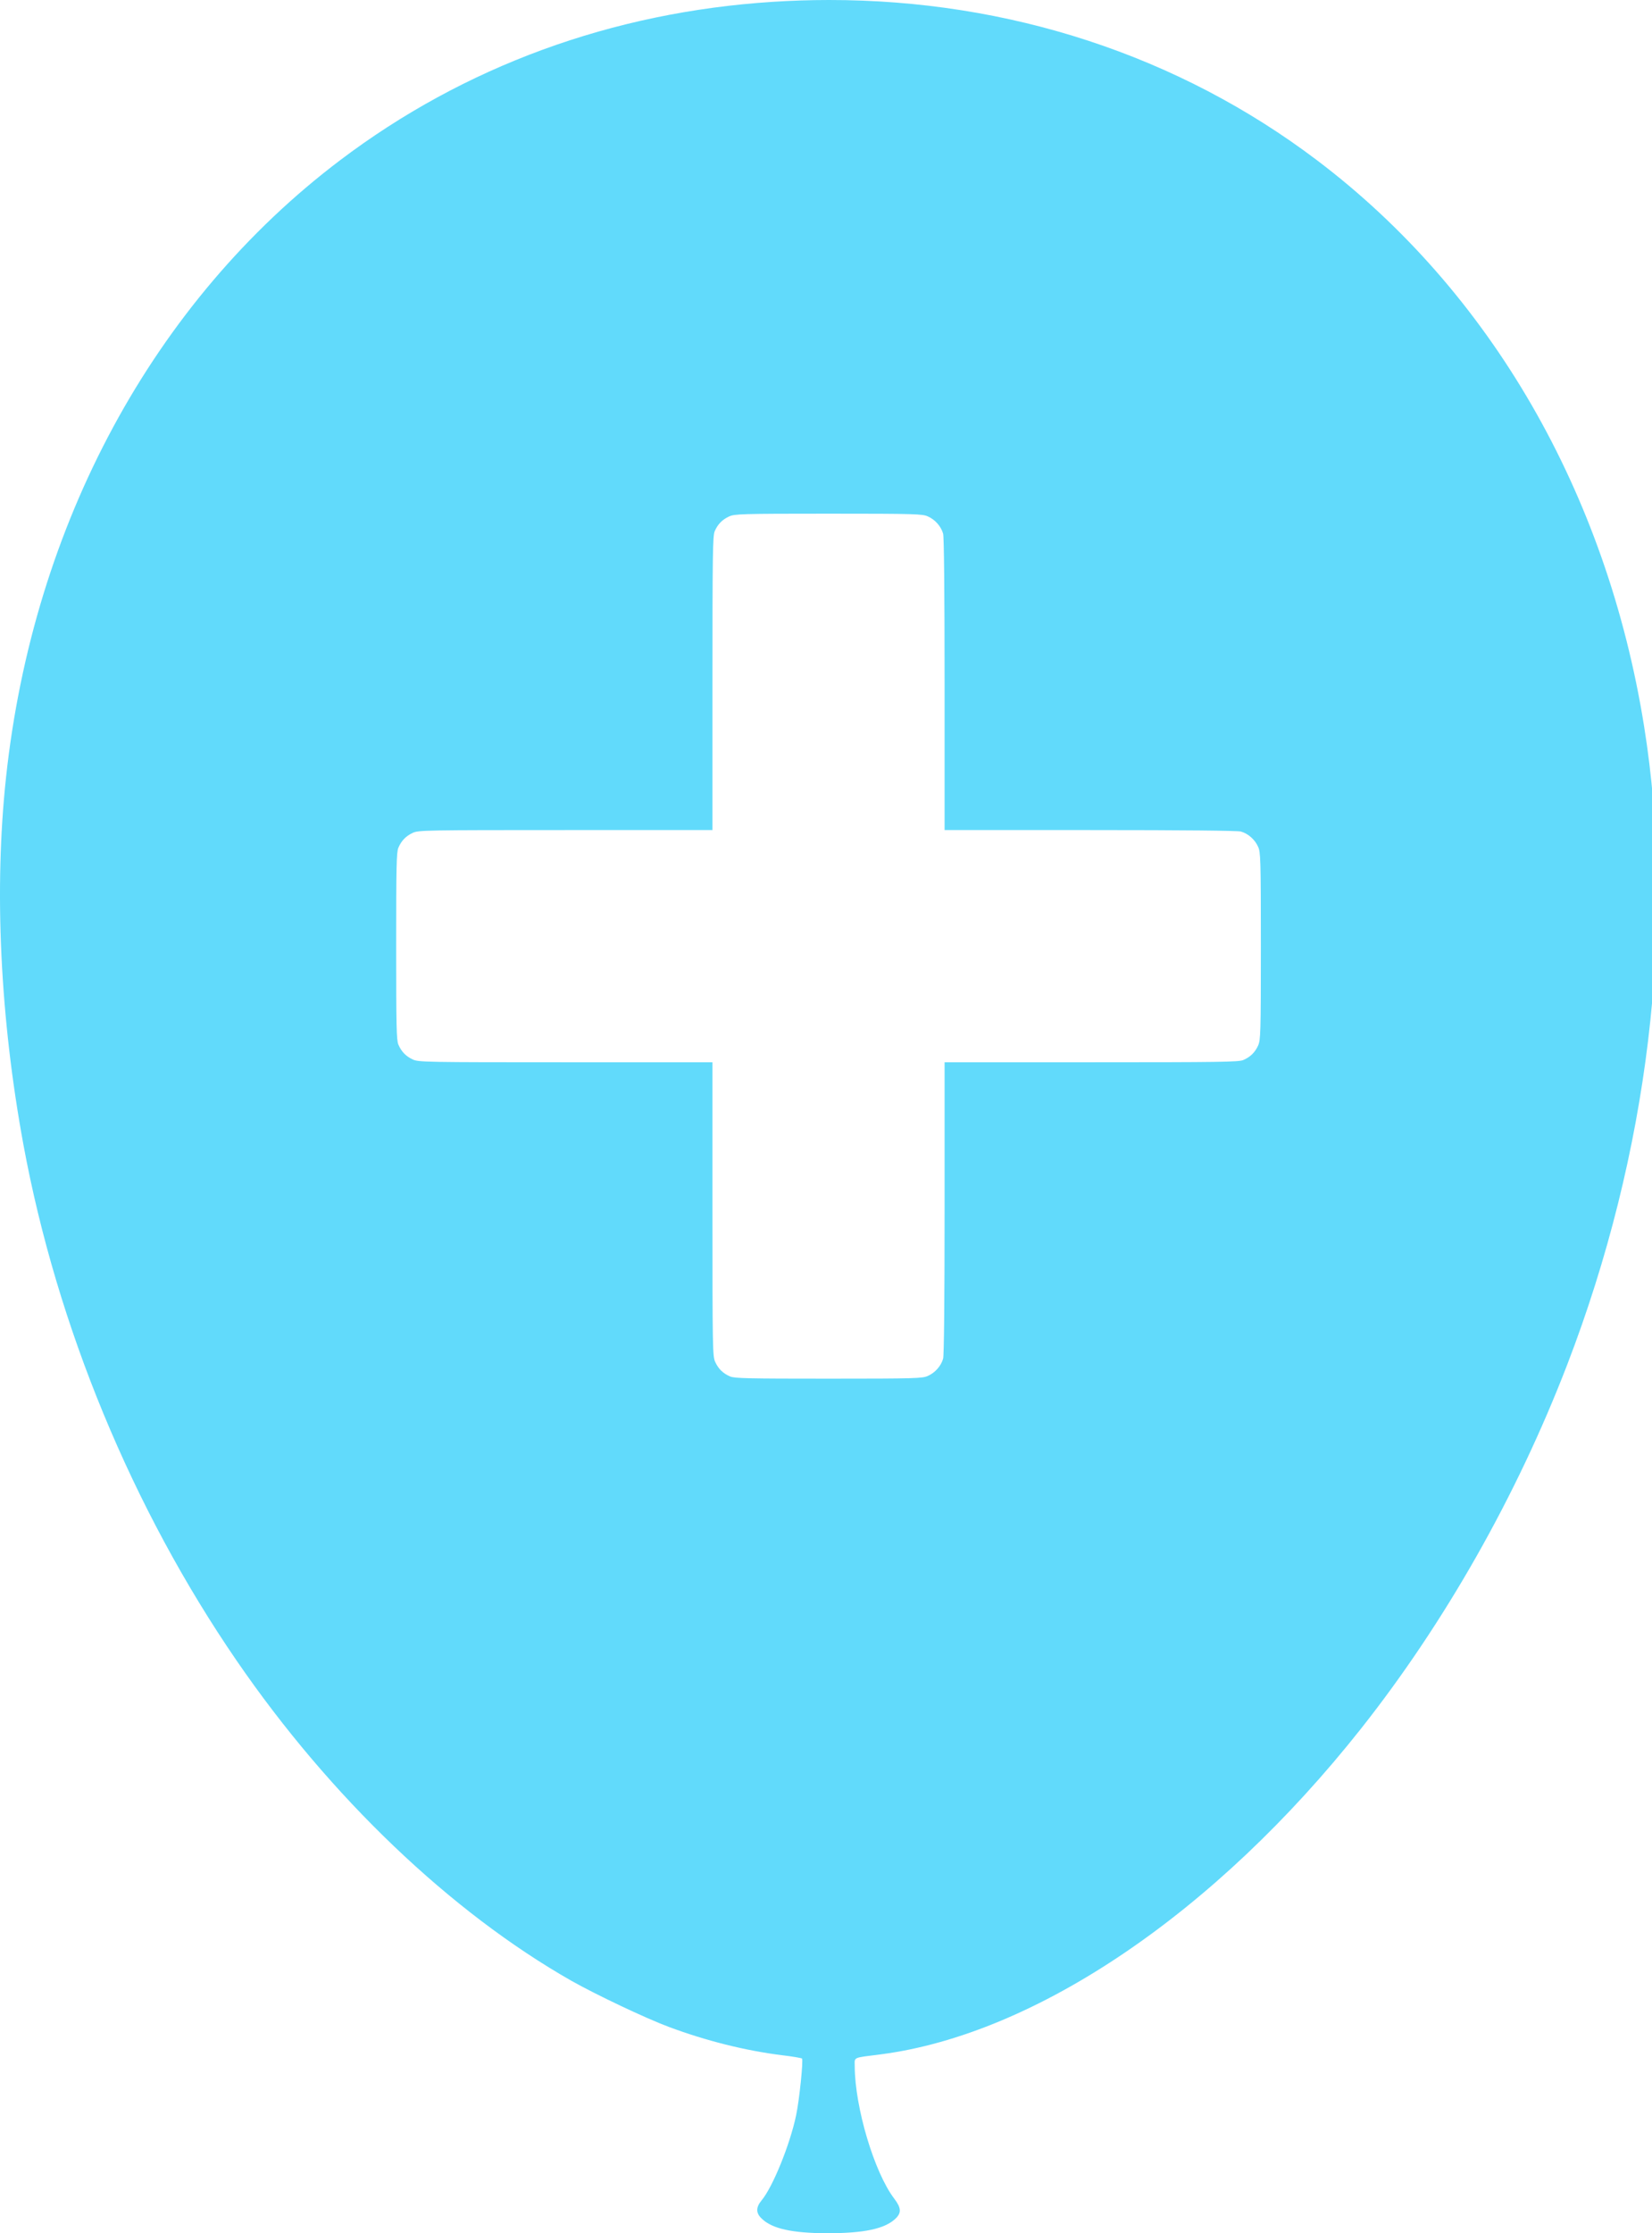 <svg xmlns="http://www.w3.org/2000/svg" width="222" height="300" viewBox="0 0 222 300">
  <path style="fill:#61dafb" d="M 111.379 0 C 108.879 0.002 106.364 0.083 103.838 0.246 C 82.243 1.63 62.359 8.922 45.688 21.537 C 20.669 40.459 4.466 70.401 0.809 104.447 C -0.809 119.477 0.012 136.758 3.154 153.805 C 7.656 178.167 17.785 202.669 31.807 223.092 C 44.375 241.404 60.53 256.834 76.803 266.096 C 80.085 267.948 86.745 271.113 89.887 272.285 C 94.928 274.161 100.18 275.474 105.08 276.084 C 106.487 276.248 107.684 276.459 107.777 276.529 C 107.965 276.74 107.426 282.087 106.98 284.174 C 106.16 288.09 103.839 293.81 102.338 295.592 C 101.564 296.53 101.564 297.304 102.385 298.055 C 103.768 299.391 106.441 299.977 111.107 300 C 116.102 300 118.869 299.415 120.322 298.055 C 121.166 297.257 121.12 296.6 120.158 295.334 C 117.485 291.817 114.883 283.094 114.859 277.561 C 114.859 276.294 114.506 276.459 118.375 275.967 C 139.22 273.247 163.372 256.88 182.881 232.236 C 194.136 218.004 203.796 201.004 210.596 183.348 C 221.522 154.976 225.226 124.236 220.936 97.553 C 215.918 66.203 200.278 39.146 176.994 21.537 C 158.38 7.449 135.548 -0.016 111.379 0 z M 111.338 69.004 C 123.113 69.004 123.972 69.044 124.693 69.375 C 125.668 69.804 126.467 70.721 126.74 71.695 C 126.857 72.163 126.936 79.123 126.936 91.951 L 126.936 111.506 L 146.49 111.506 C 159.319 111.506 166.278 111.584 166.746 111.701 C 167.721 111.974 168.637 112.773 169.066 113.748 C 169.398 114.469 169.438 115.326 169.438 127.102 C 169.438 138.916 169.398 139.716 169.066 140.457 C 168.637 141.393 168.014 141.997 167.059 142.406 C 166.415 142.66 163.978 142.699 146.627 142.699 L 126.936 142.699 L 126.936 162.234 C 126.936 175.082 126.857 182.042 126.74 182.51 C 126.467 183.485 125.668 184.401 124.693 184.83 C 123.972 185.162 123.114 185.201 111.377 185.201 C 100.498 185.201 98.745 185.162 98.121 184.908 C 97.166 184.499 96.542 183.895 96.113 182.959 C 95.762 182.218 95.742 181.204 95.742 162.43 L 95.742 142.699 L 76.012 142.699 C 57.237 142.699 56.223 142.679 55.482 142.328 C 54.547 141.899 53.943 141.276 53.533 140.32 C 53.28 139.696 53.24 137.941 53.24 127.102 C 53.24 116.262 53.28 114.509 53.533 113.885 C 53.943 112.929 54.547 112.304 55.482 111.875 C 56.223 111.524 57.237 111.506 76.012 111.506 L 95.742 111.506 L 95.742 91.814 C 95.742 74.463 95.782 72.026 96.035 71.383 C 96.445 70.428 97.049 69.804 97.984 69.375 C 98.725 69.044 99.523 69.004 111.338 69.004 z"/>
</svg>
